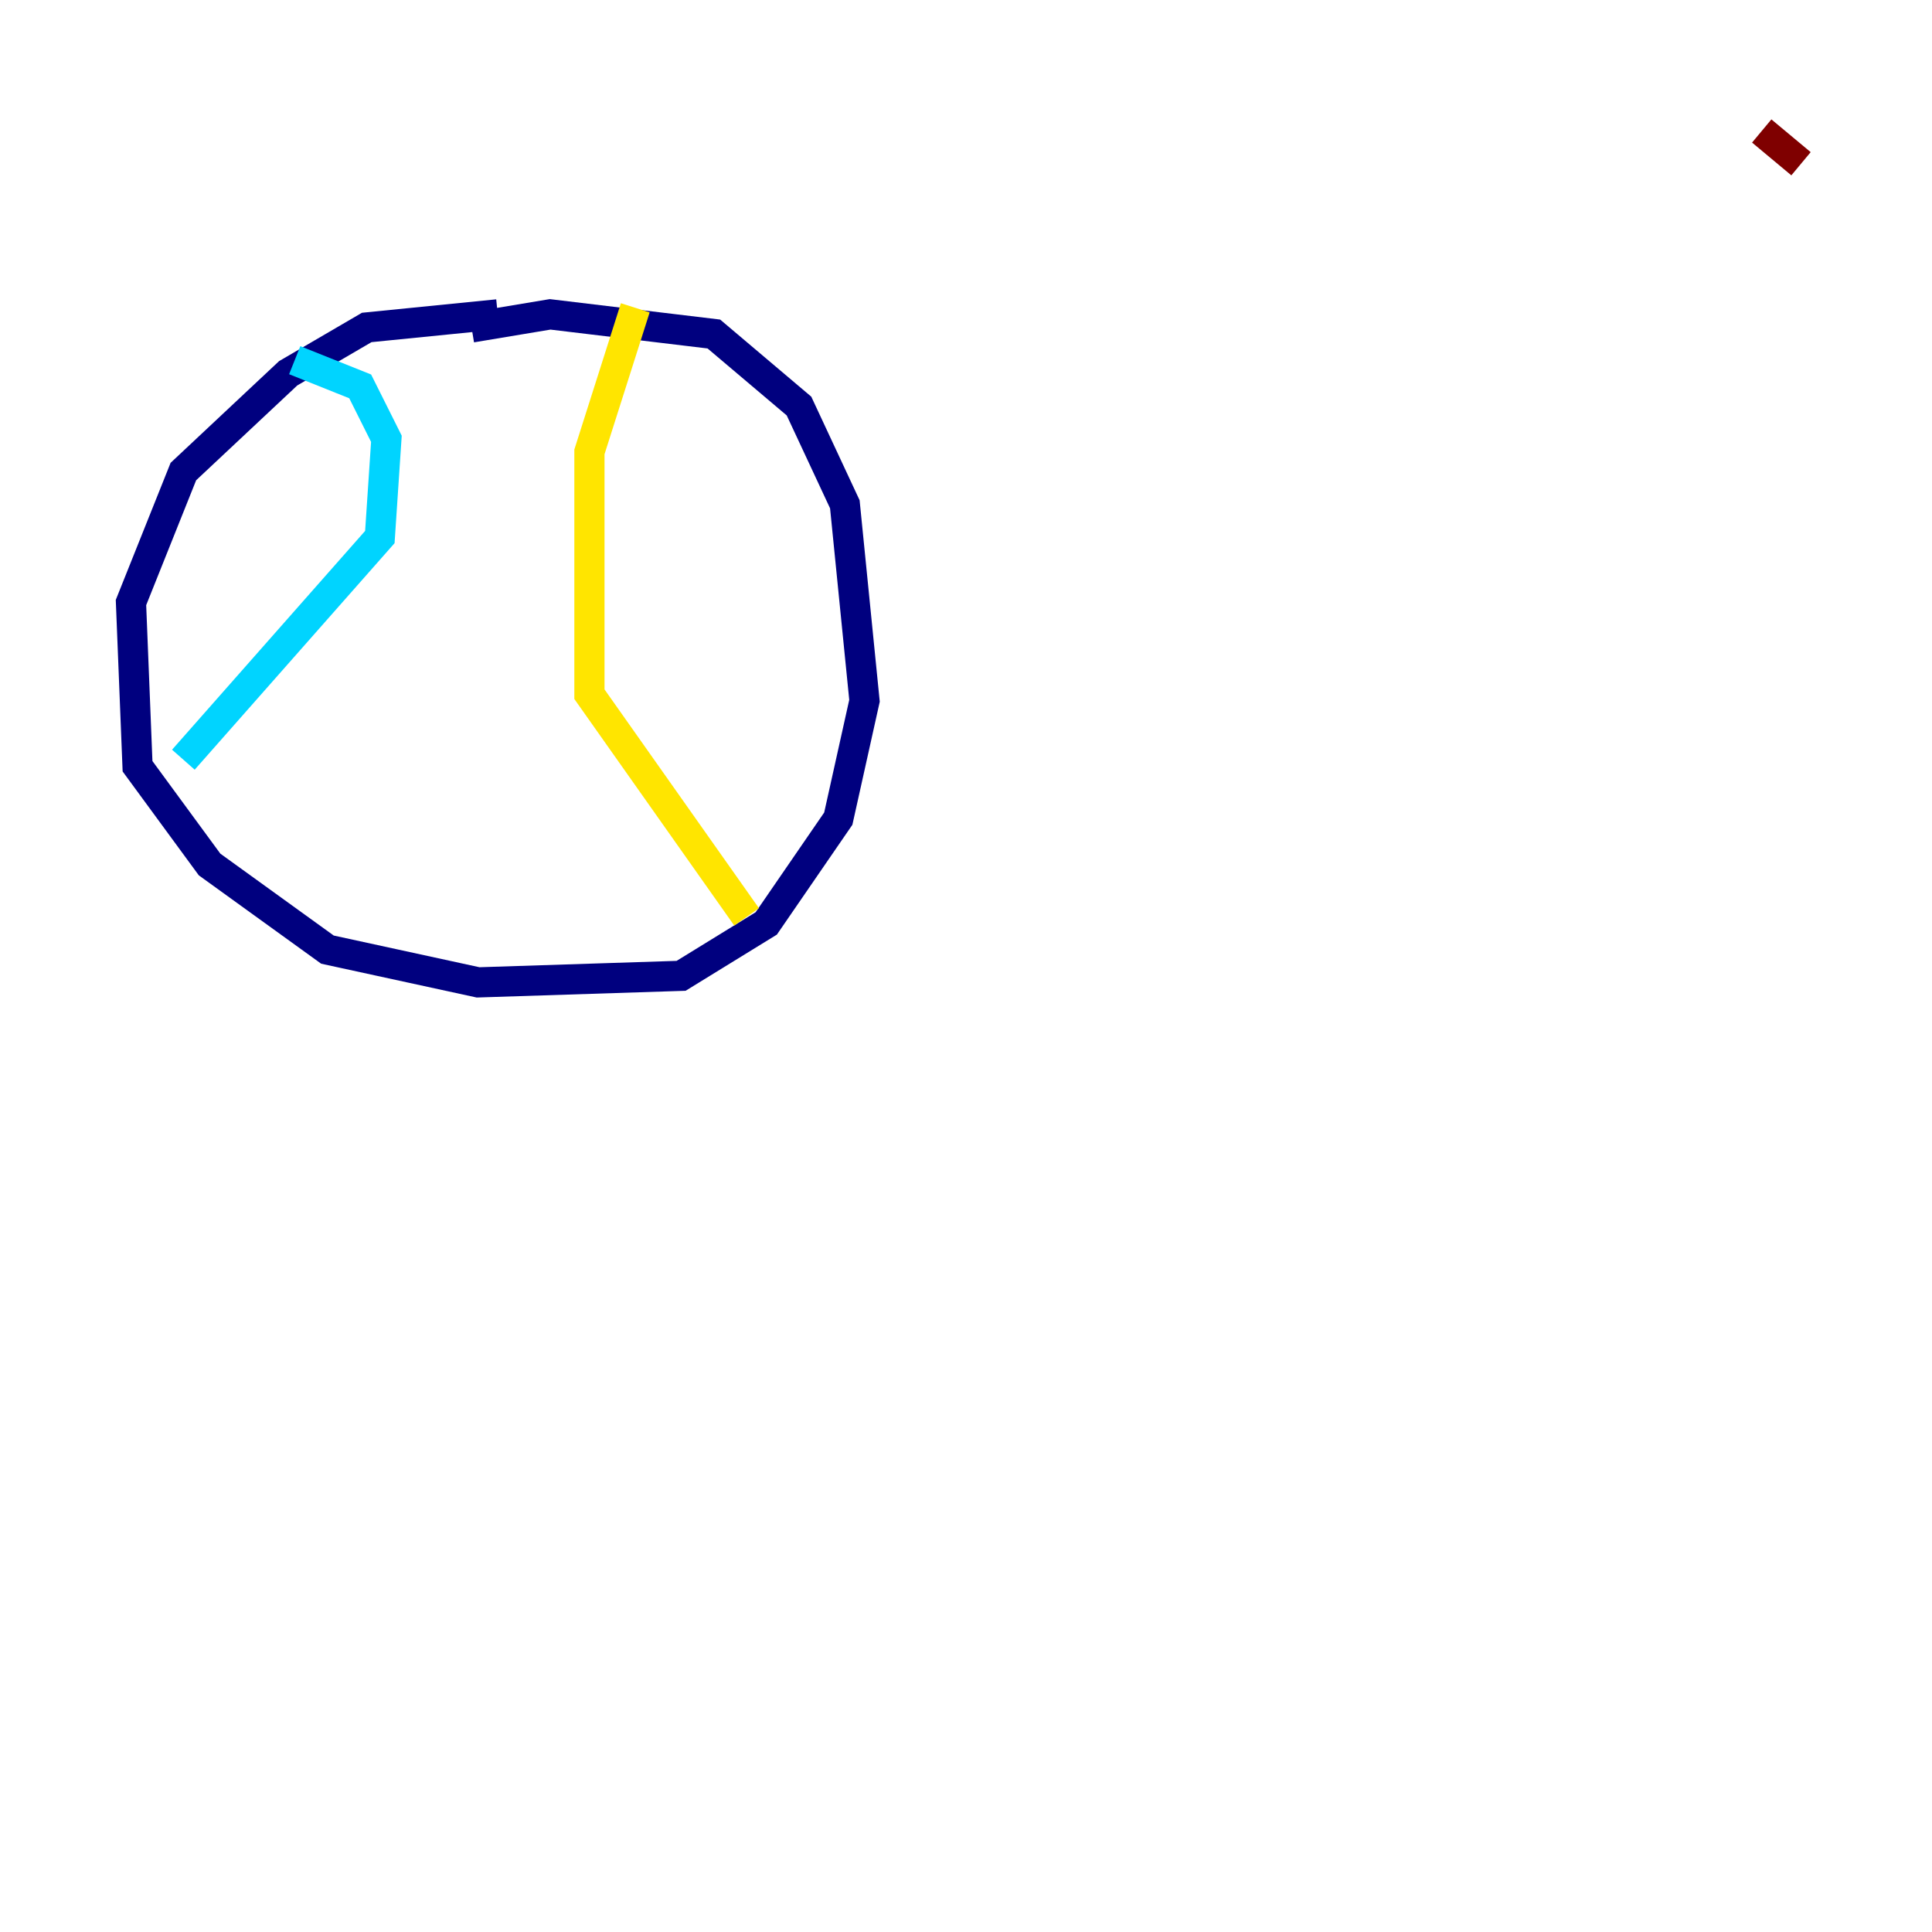 <?xml version="1.0" encoding="utf-8" ?>
<svg baseProfile="tiny" height="128" version="1.2" viewBox="0,0,128,128" width="128" xmlns="http://www.w3.org/2000/svg" xmlns:ev="http://www.w3.org/2001/xml-events" xmlns:xlink="http://www.w3.org/1999/xlink"><defs /><polyline fill="none" points="32.976,20.827 24.298,21.695 19.091,24.732 12.149,31.241 8.678,39.919 9.112,50.766 13.885,57.275 21.695,62.915 31.675,65.085 45.125,64.651 50.766,61.18 55.539,54.237 57.275,46.427 55.973,33.41 52.936,26.902 47.295,22.129 36.447,20.827 31.241,21.695" stroke="#00007f" stroke-width="2" /><polyline fill="none" points="19.525,23.864 23.864,25.6 25.6,29.071 25.166,35.58 12.149,50.332" stroke="#00d4ff" stroke-width="2" /><polyline fill="none" points="42.088,20.393 39.051,29.939 39.051,45.993 49.464,60.746" stroke="#ffe500" stroke-width="2" /><polyline fill="none" points="119.322,10.848 116.719,8.678" stroke="#7f0000" stroke-width="2" /></svg>